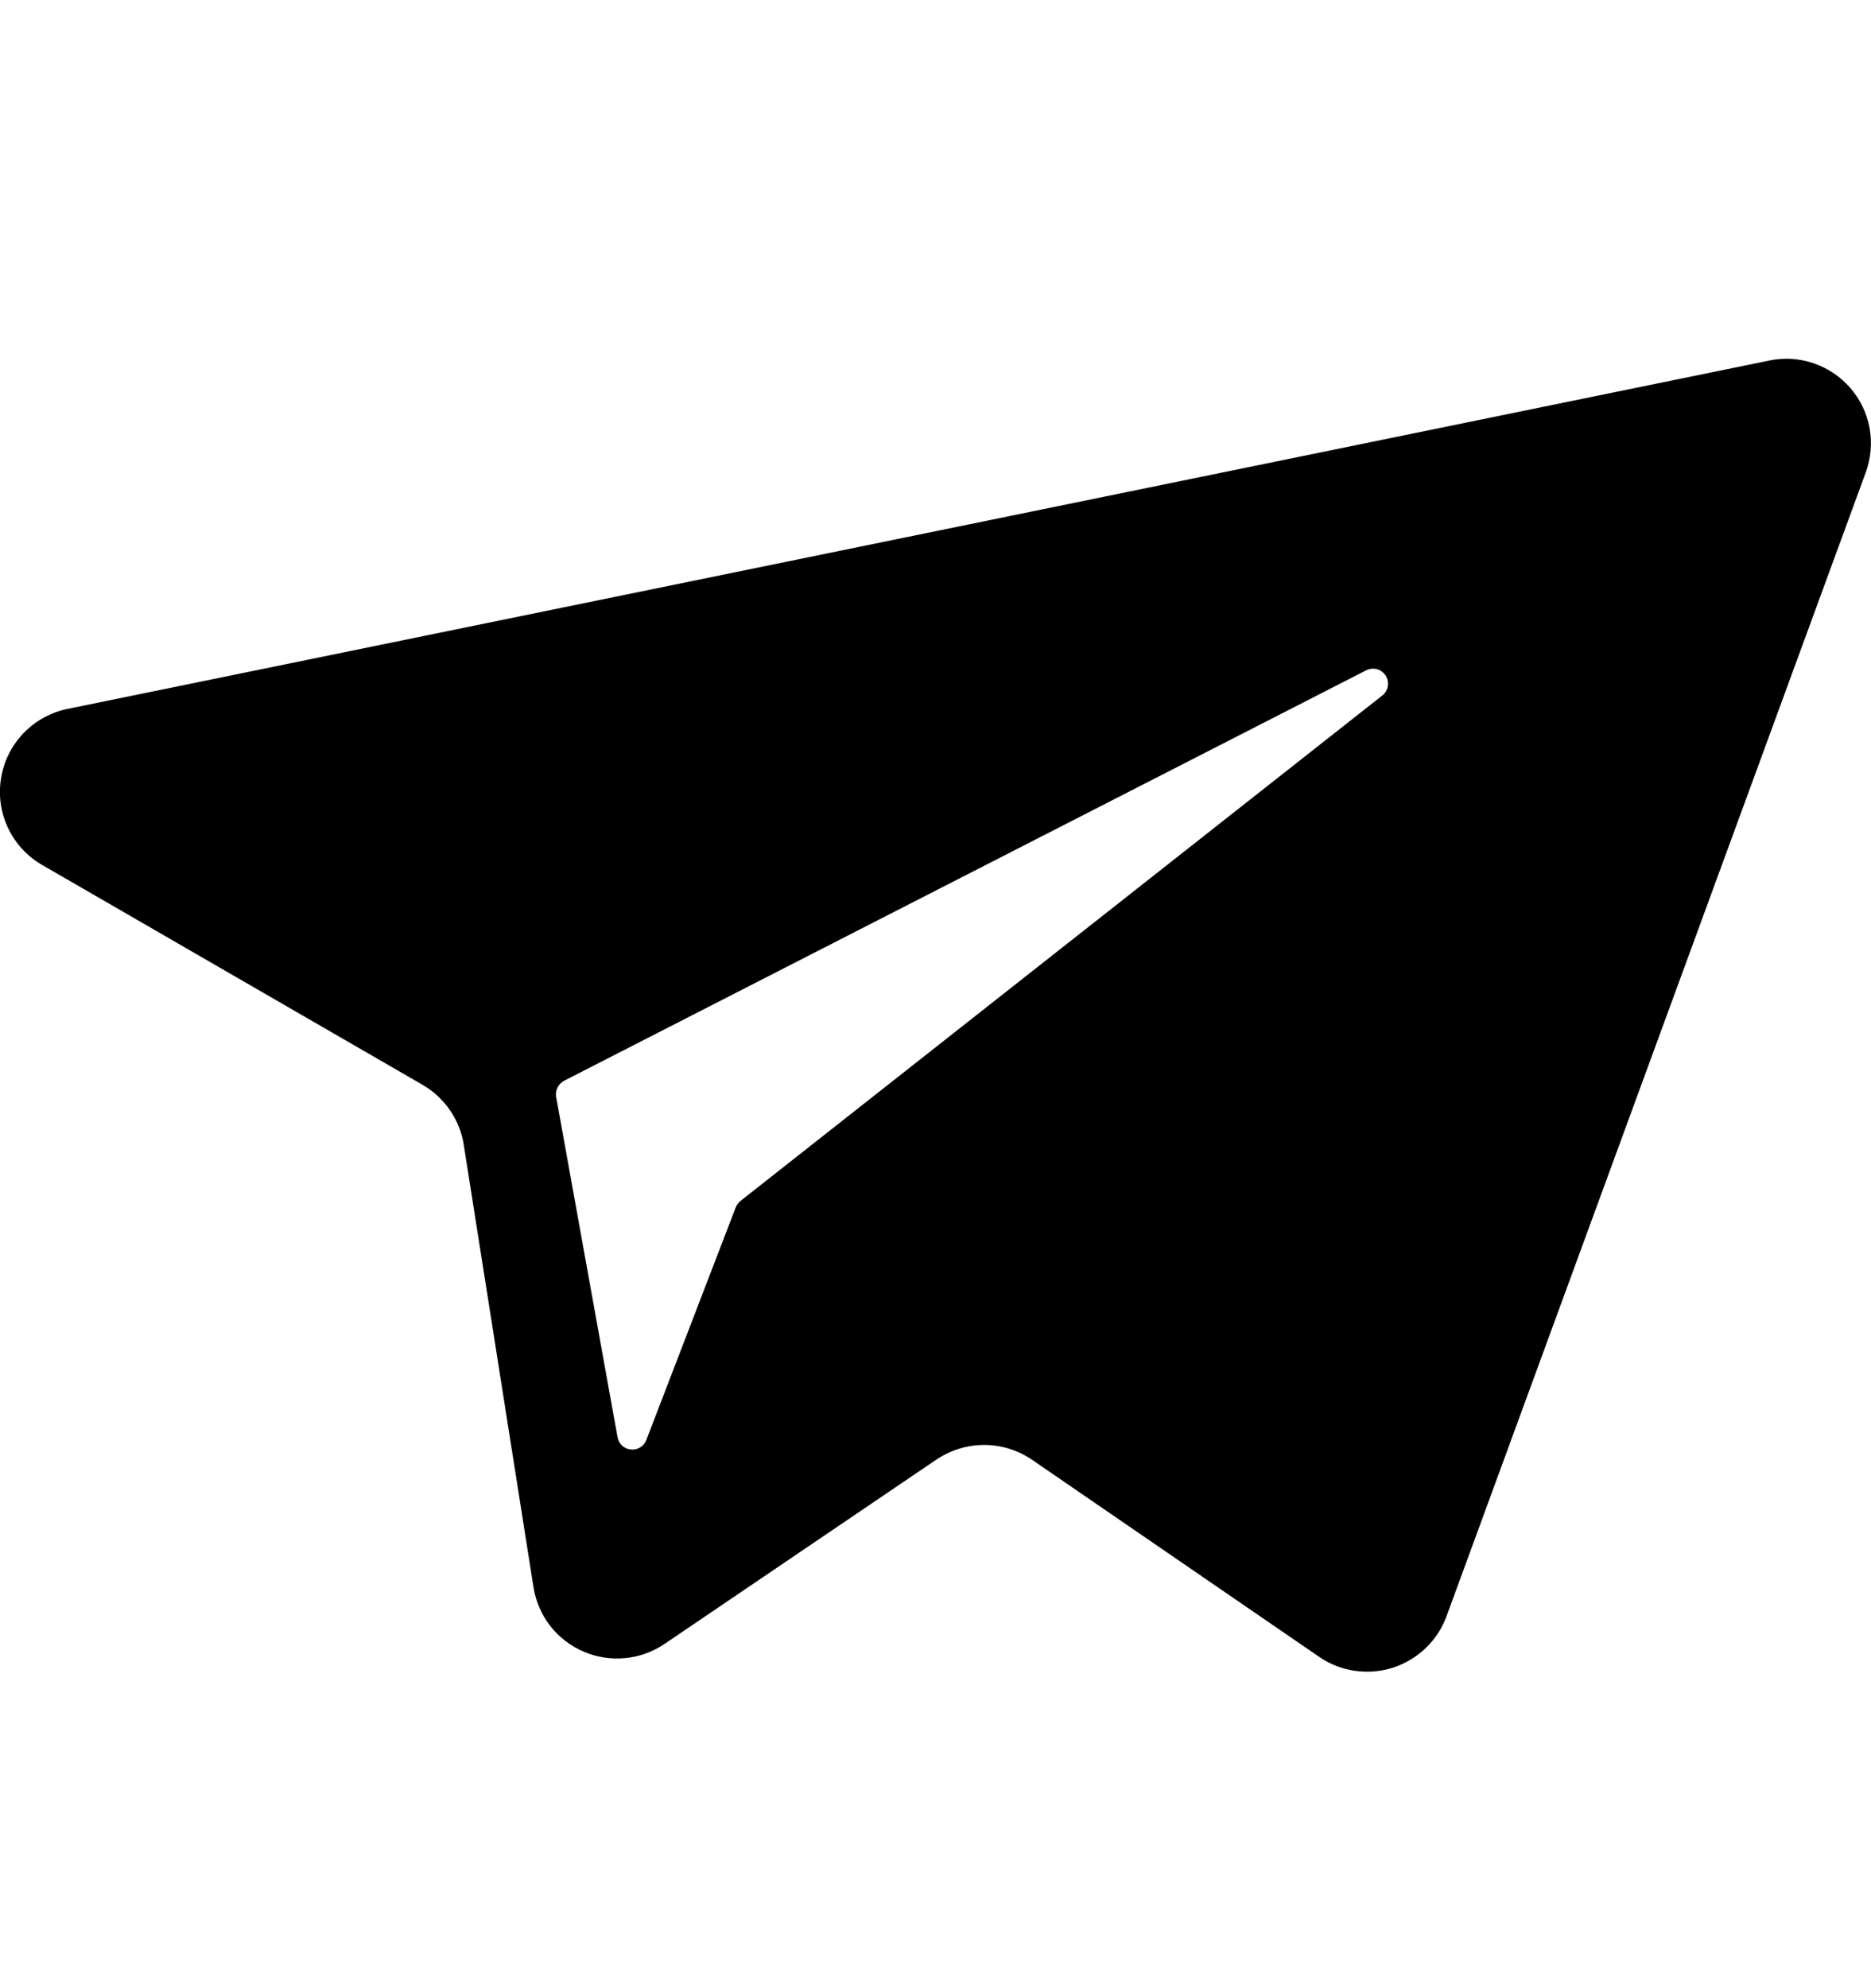 <svg width="16" height="17" viewBox="0 0 16 17" fill="none" xmlns="http://www.w3.org/2000/svg">
  <g clip-path="url(#clip0_1202_1347)">
    <path d="M15.129 3.083L0.58 6.061C0.436 6.09 0.304 6.162 0.202 6.268C0.1 6.374 0.032 6.509 0.009 6.654C-0.015 6.8 0.006 6.949 0.07 7.082C0.133 7.215 0.236 7.325 0.364 7.398L3.614 9.276C3.707 9.33 3.787 9.404 3.848 9.493C3.909 9.582 3.95 9.683 3.966 9.79L4.562 13.571C4.581 13.691 4.63 13.805 4.704 13.901C4.779 13.997 4.877 14.073 4.988 14.121C5.1 14.17 5.222 14.189 5.343 14.178C5.465 14.167 5.581 14.125 5.682 14.057L8.008 12.48C8.129 12.399 8.271 12.355 8.416 12.355C8.561 12.355 8.703 12.399 8.823 12.48L11.281 14.167C11.372 14.23 11.476 14.27 11.585 14.286C11.694 14.302 11.806 14.293 11.911 14.26C12.015 14.226 12.111 14.169 12.191 14.093C12.271 14.017 12.332 13.923 12.37 13.82L15.955 4.04C15.999 3.919 16.011 3.788 15.988 3.661C15.965 3.534 15.908 3.416 15.824 3.318C15.739 3.221 15.631 3.147 15.508 3.106C15.386 3.064 15.255 3.056 15.129 3.083ZM11.822 5.946L6.333 10.268C6.315 10.283 6.301 10.302 6.292 10.323L5.527 12.313C5.517 12.339 5.499 12.361 5.475 12.376C5.451 12.39 5.423 12.397 5.395 12.394C5.367 12.392 5.341 12.38 5.32 12.361C5.3 12.342 5.286 12.317 5.281 12.289L4.756 9.379C4.751 9.352 4.755 9.324 4.768 9.299C4.78 9.274 4.8 9.254 4.824 9.241L11.684 5.731C11.713 5.717 11.745 5.714 11.776 5.722C11.806 5.731 11.832 5.75 11.85 5.777C11.867 5.804 11.873 5.836 11.868 5.867C11.863 5.898 11.847 5.926 11.822 5.946Z" fill="currentColor"/>
  </g>
  <defs>
    <clipPath id="clip0_1202_1347">
      <rect width="16" height="16" fill="white" transform="translate(0 0.667)"/>
    </clipPath>
  </defs>
</svg>
